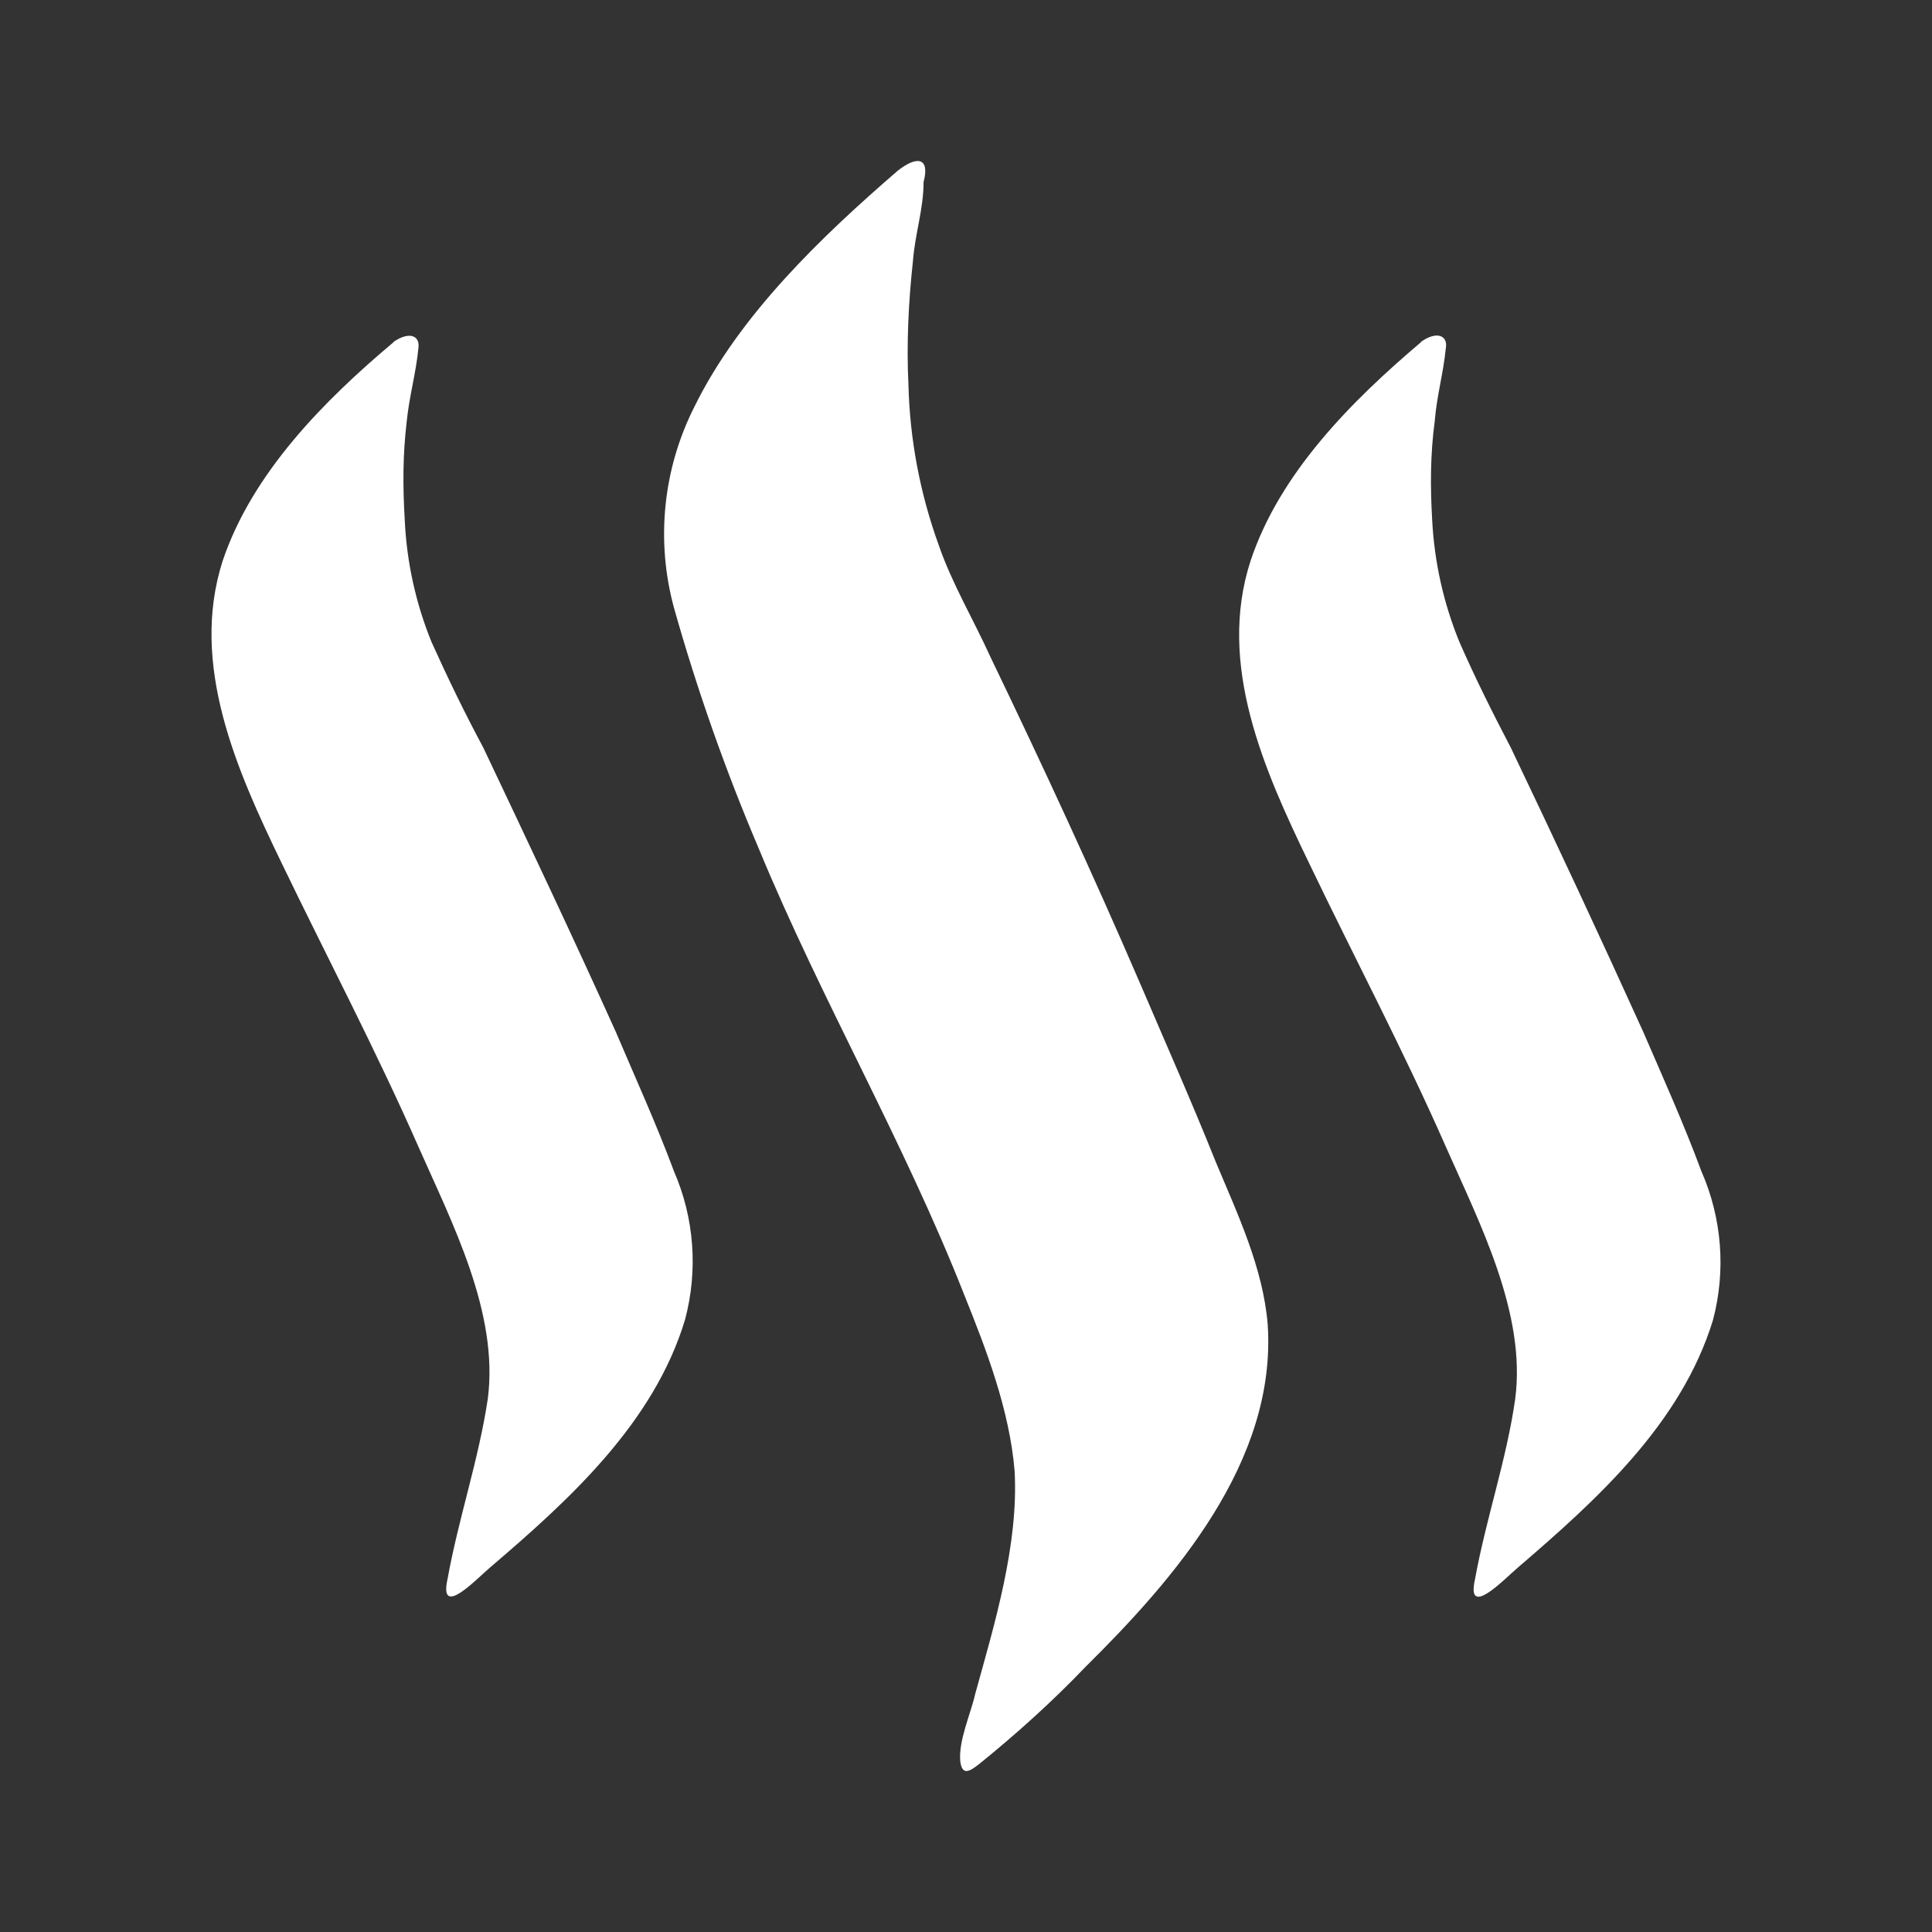 <svg width="24" height="24" viewBox="0 0 24 24" fill="none" xmlns="http://www.w3.org/2000/svg">
<rect x="0" y="0" width="24" height="24" fill="#333333" stroke="none"/>
<path d="M4.891 4.249C4.028 4.974 3.134 5.874 2.766 6.967C2.353 8.255 2.941 9.568 3.497 10.718C4.06 11.886 4.666 13.037 5.197 14.243C5.616 15.193 6.197 16.305 6.06 17.374C5.947 18.131 5.697 18.856 5.56 19.612C5.447 20.118 5.922 19.612 6.085 19.474C7.066 18.637 8.122 17.68 8.51 16.393C8.673 15.78 8.625 15.131 8.372 14.549C8.153 13.961 7.897 13.399 7.647 12.812C7.116 11.636 6.56 10.461 6.003 9.286C5.778 8.868 5.56 8.418 5.36 7.974C5.164 7.492 5.052 6.981 5.028 6.461C5.003 6.036 5.003 5.649 5.053 5.23C5.085 4.917 5.166 4.642 5.197 4.33C5.222 4.167 5.085 4.111 4.885 4.249H4.891ZM17.654 4.249C16.791 4.98 15.898 5.874 15.535 6.967C15.116 8.255 15.704 9.568 16.26 10.718C16.823 11.893 17.429 13.037 17.96 14.243C18.379 15.193 18.96 16.312 18.823 17.374C18.716 18.131 18.46 18.862 18.323 19.618C18.21 20.118 18.685 19.618 18.854 19.474C19.829 18.637 20.885 17.687 21.279 16.399C21.442 15.784 21.391 15.132 21.135 14.549C20.917 13.961 20.667 13.405 20.41 12.812C19.875 11.631 19.326 10.456 18.767 9.286C18.548 8.868 18.323 8.418 18.129 7.974C17.932 7.492 17.818 6.981 17.791 6.461C17.767 6.042 17.767 5.649 17.823 5.23C17.848 4.917 17.929 4.642 17.96 4.33C17.991 4.167 17.848 4.105 17.648 4.249H17.654Z" fill="white"/>
<path d="M11.148 2.124C10.21 2.936 9.185 3.911 8.622 5.061C8.235 5.831 8.146 6.717 8.372 7.549C8.66 8.571 9.013 9.573 9.429 10.549C10.204 12.424 11.229 14.181 11.979 16.087C12.248 16.756 12.541 17.512 12.604 18.275C12.654 19.193 12.354 20.175 12.116 21.037C12.06 21.287 11.904 21.625 11.929 21.881C11.954 22.075 12.06 21.994 12.173 21.906C12.635 21.531 13.073 21.137 13.485 20.706C14.591 19.612 15.86 18.156 15.748 16.456C15.691 15.749 15.373 15.081 15.104 14.437C14.804 13.687 14.479 12.956 14.166 12.224C13.573 10.849 12.954 9.512 12.304 8.162C12.091 7.693 11.823 7.243 11.66 6.768C11.429 6.13 11.302 5.459 11.285 4.78C11.26 4.28 11.285 3.749 11.341 3.243C11.366 2.905 11.473 2.599 11.473 2.261C11.554 1.955 11.391 1.93 11.148 2.124Z" fill="white"/>
</svg>
